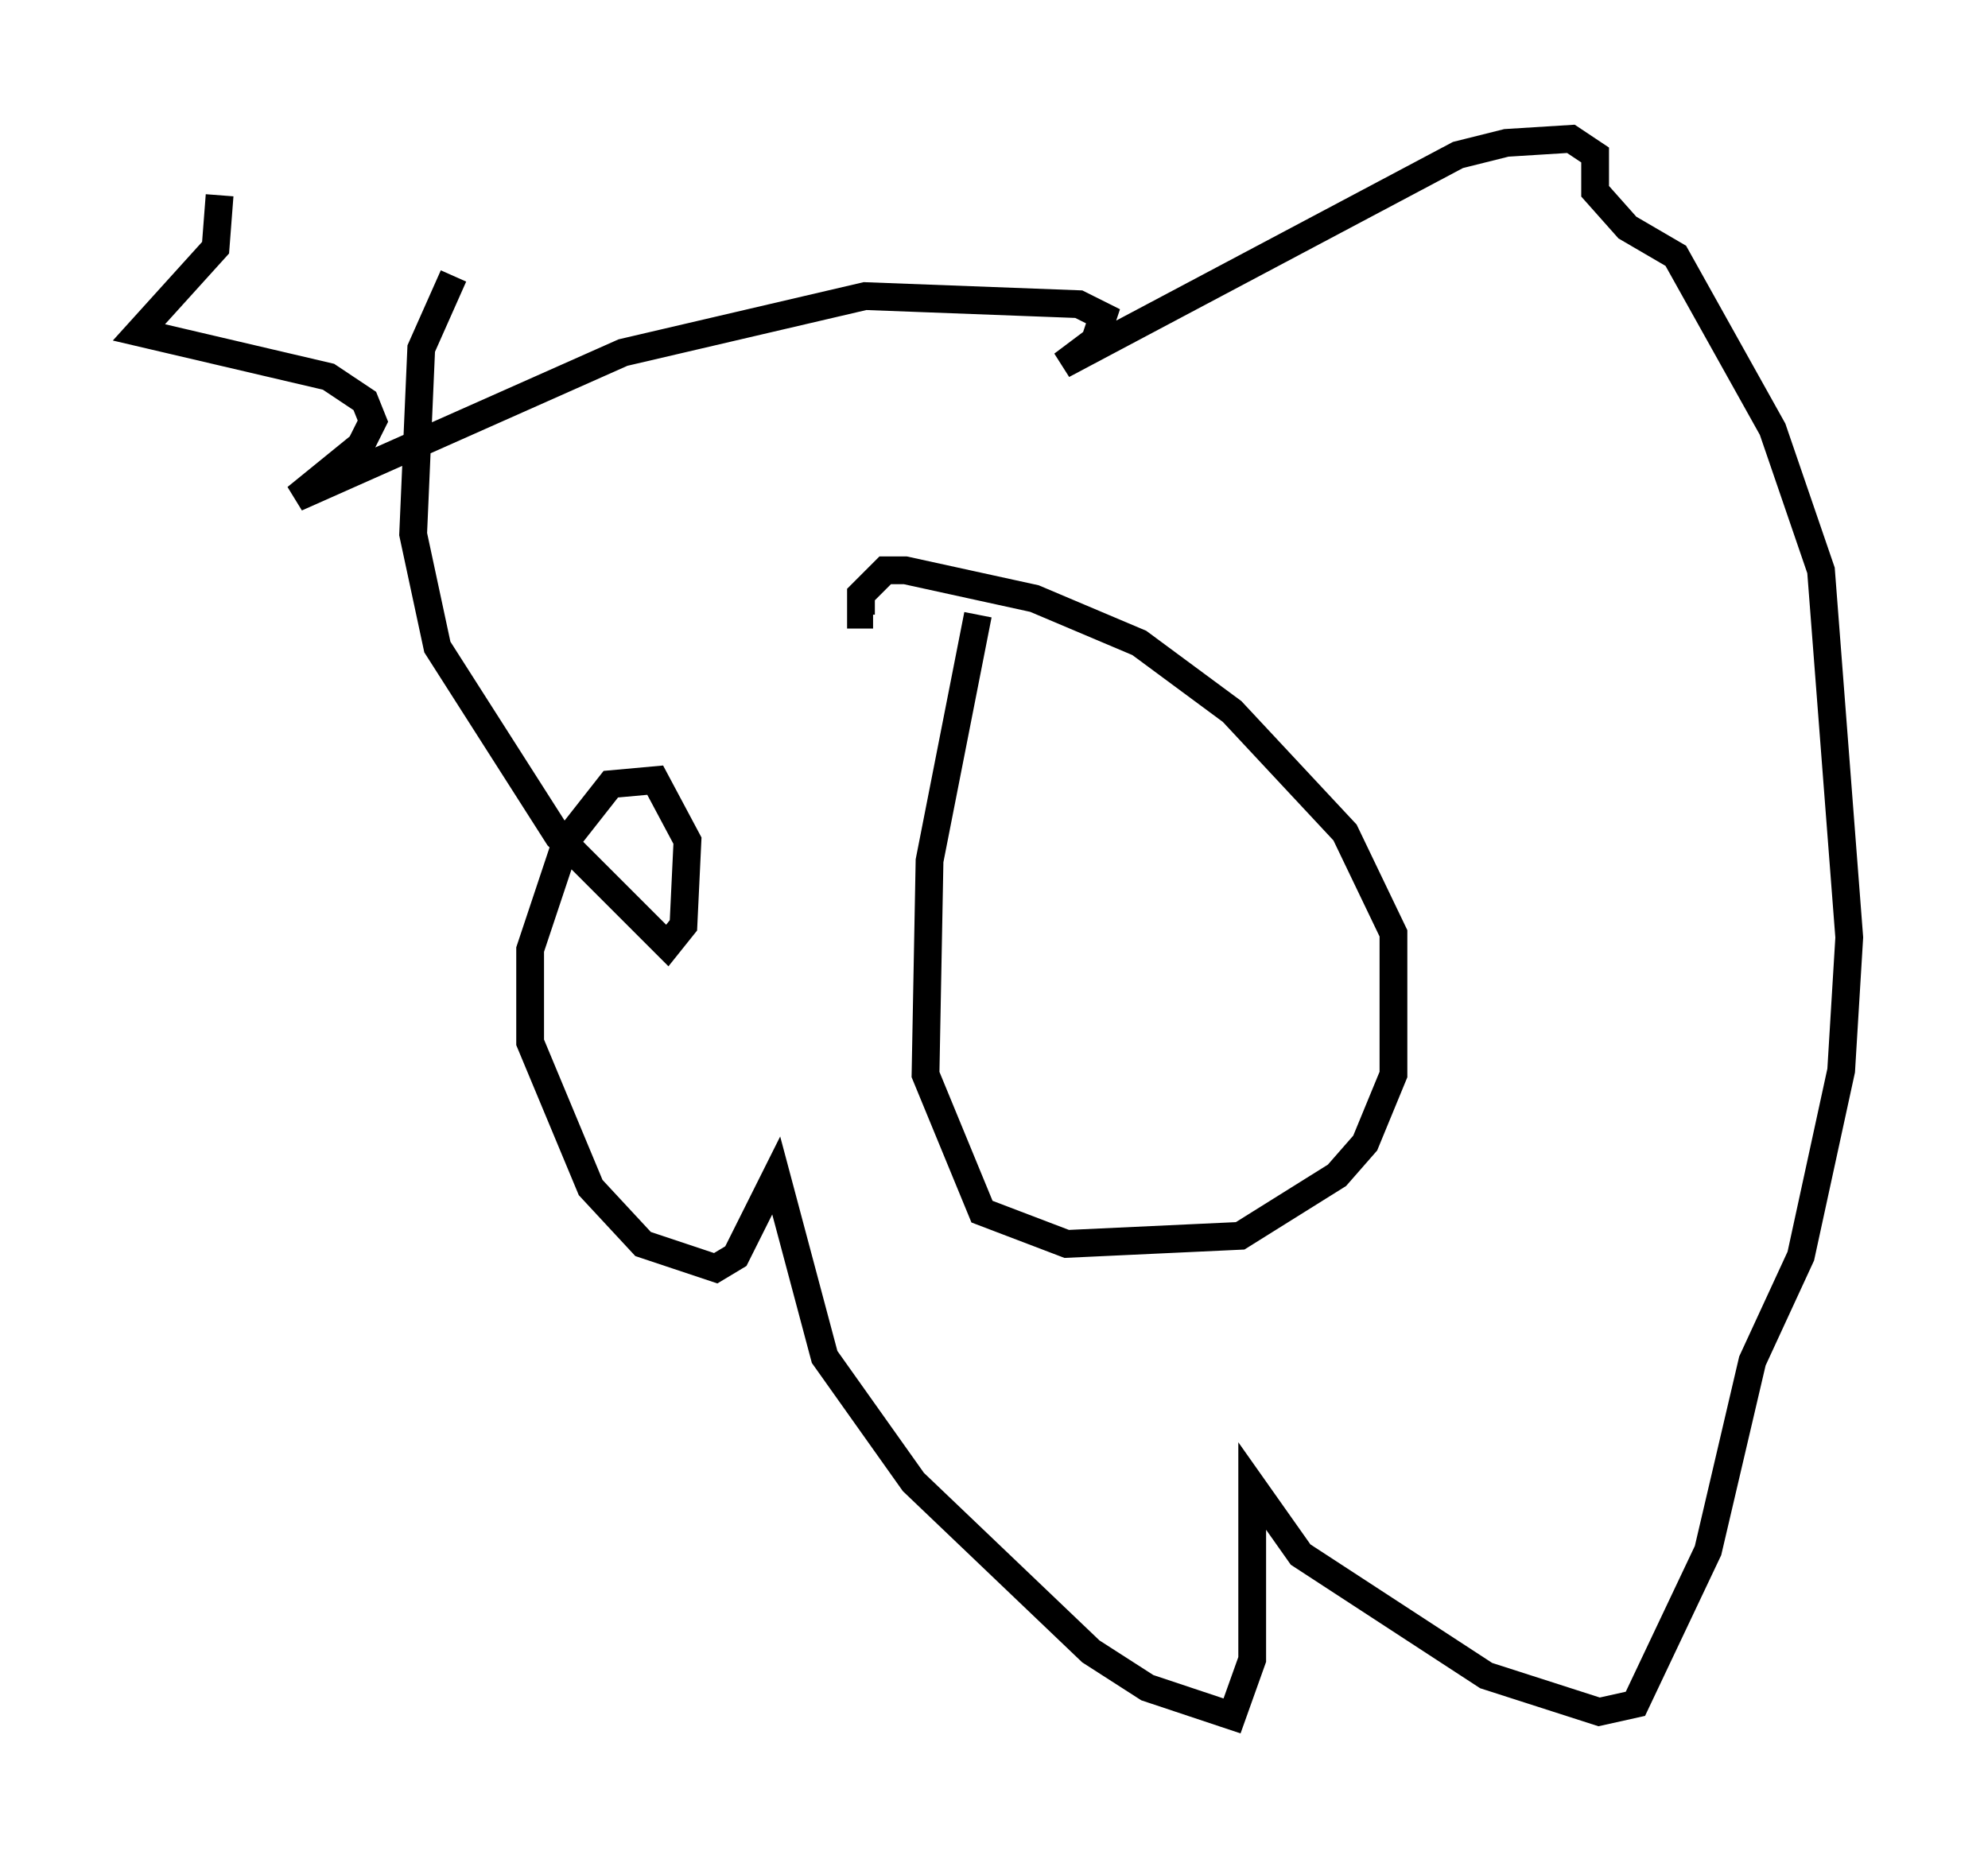 <?xml version="1.0" encoding="utf-8" ?>
<svg baseProfile="full" height="66.793" version="1.1" width="71.586" xmlns="http://www.w3.org/2000/svg" xmlns:ev="http://www.w3.org/2001/xml-events" xmlns:xlink="http://www.w3.org/1999/xlink"><defs /><rect fill="white" height="66.793" width="71.586" x="0" y="0" /><path d="M17.637, 9.212 m-1.307, 0.726 l-1.162, 2.615 -0.291, 6.682 l0.872, 4.067 4.358, 6.827 l3.922, 3.922 0.581, -0.726 l0.145, -3.05 -1.162, -2.179 l-1.598, 0.145 -1.598, 2.034 l-1.307, 3.922 0.0, 3.341 l2.179, 5.229 1.888, 2.034 l2.615, 0.872 0.726, -0.436 l1.453, -2.905 1.743, 6.536 l3.196, 4.503 6.391, 6.101 l2.034, 1.307 3.05, 1.017 l0.726, -2.034 0.0, -6.246 l1.743, 2.469 6.682, 4.358 l4.067, 1.307 1.307, -0.291 l2.615, -5.52 1.598, -6.827 l1.743, -3.777 1.453, -6.682 l0.291, -4.793 -1.017, -13.218 l-1.743, -5.084 -3.486, -6.246 l-1.743, -1.017 -1.162, -1.307 l0.0, -1.307 -0.872, -0.581 l-2.324, 0.145 -1.743, 0.436 l-14.235, 7.553 1.162, -0.872 l0.291, -0.872 -0.872, -0.436 l-7.698, -0.291 -8.715, 2.034 l-11.765, 5.229 2.324, -1.888 l0.436, -0.872 -0.291, -0.726 l-1.307, -0.872 -6.827, -1.598 l2.76, -3.05 0.145, -1.888 m27.307, 15.106 l-1.743, 8.86 -0.145, 7.698 l2.034, 4.939 3.05, 1.162 l6.246, -0.291 3.486, -2.179 l1.017, -1.162 1.017, -2.469 l0.0, -5.084 -1.743, -3.631 l-4.067, -4.358 -3.341, -2.469 l-3.777, -1.598 -4.648, -1.017 l-0.726, 0.0 -0.872, 0.872 l0.0, 0.726 0.436, 0.0 " fill="none" stroke="black" stroke-width="1" /></svg>